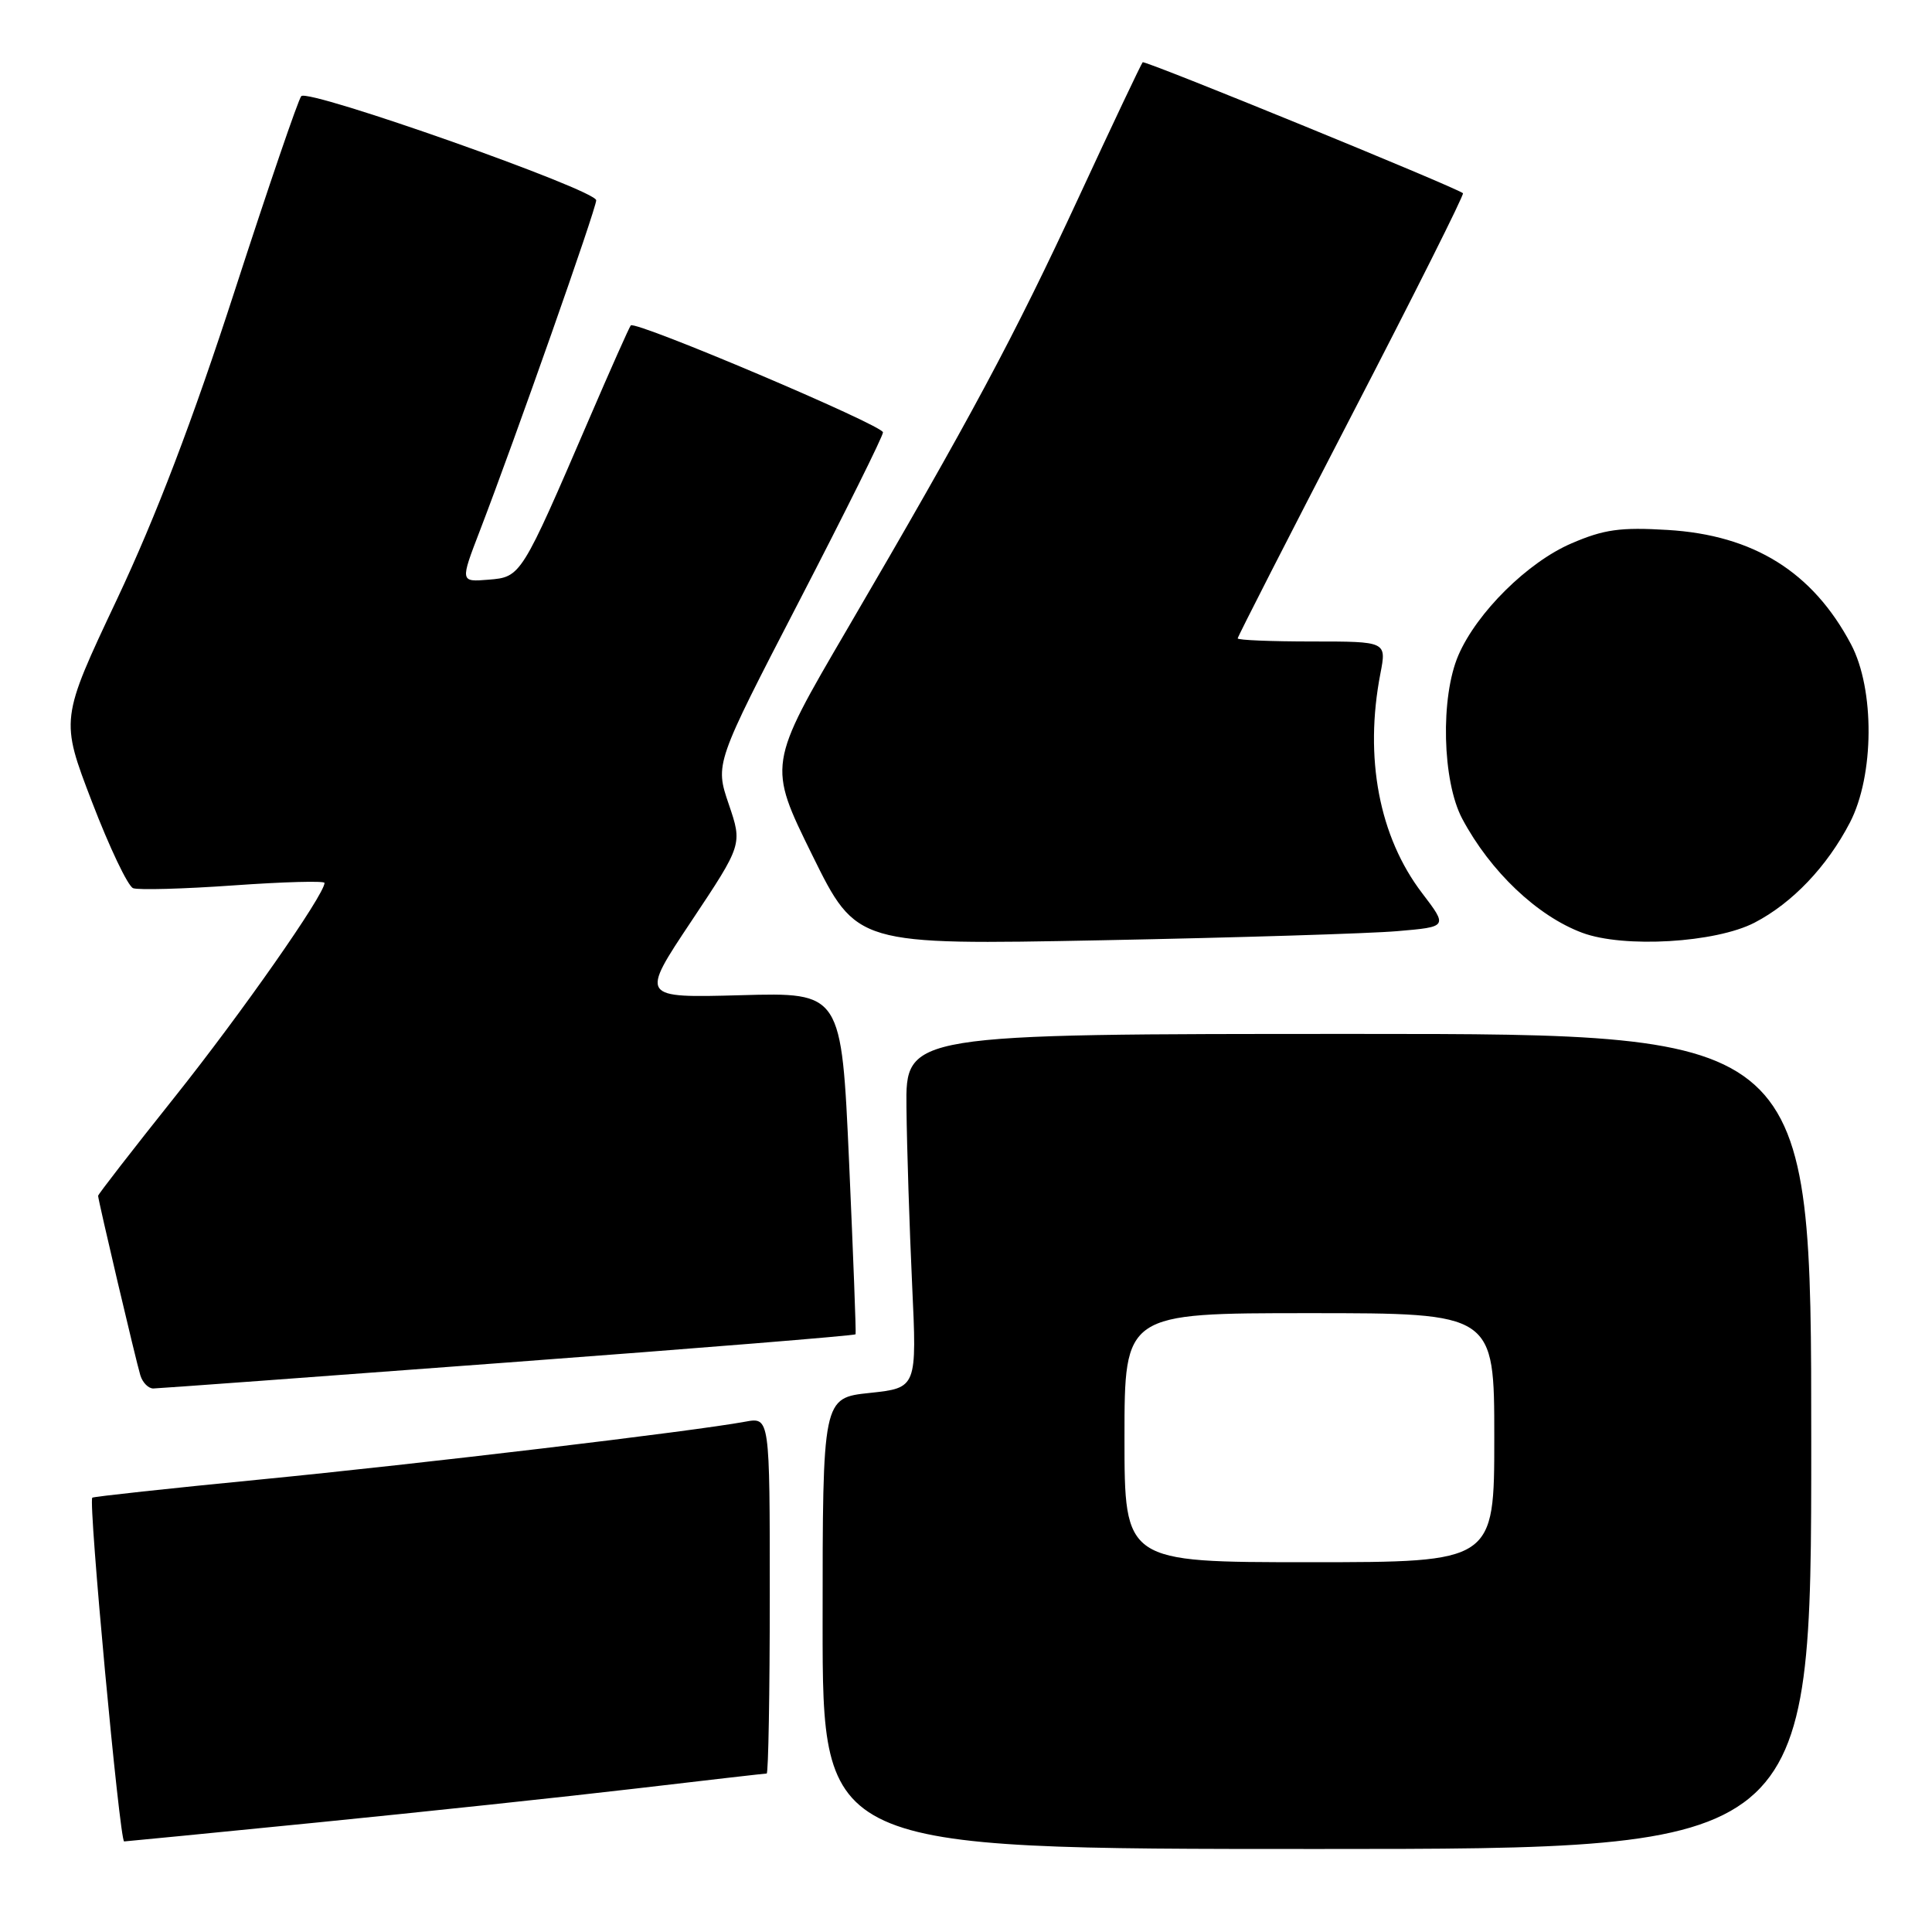 <?xml version="1.0" encoding="UTF-8" standalone="no"?>
<!DOCTYPE svg PUBLIC "-//W3C//DTD SVG 1.1//EN" "http://www.w3.org/Graphics/SVG/1.1/DTD/svg11.dtd" >
<svg xmlns="http://www.w3.org/2000/svg" xmlns:xlink="http://www.w3.org/1999/xlink" version="1.1" viewBox="0 0 256 256">
 <g >
 <path fill="currentColor"
d=" M 240.00 191.00 C 240.00 137.00 240.00 137.00 180.00 137.00 C 120.00 137.00 120.00 137.00 120.11 146.75 C 120.17 152.11 120.51 162.66 120.86 170.20 C 121.50 183.90 121.50 183.90 115.25 184.57 C 109.00 185.23 109.00 185.23 109.00 215.12 C 109.00 245.00 109.00 245.00 174.50 245.00 C 240.00 245.00 240.00 245.00 240.00 191.00 Z  M 42.13 241.48 C 56.08 240.09 75.08 238.07 84.34 236.98 C 93.60 235.89 101.36 235.00 101.59 235.00 C 101.81 235.00 102.00 224.37 102.00 211.39 C 102.00 187.78 102.00 187.78 98.75 188.38 C 91.92 189.65 55.57 193.98 34.50 196.04 C 22.40 197.22 12.38 198.31 12.23 198.45 C 11.68 198.98 15.86 244.00 16.45 244.00 C 16.62 244.00 28.18 242.87 42.13 241.48 Z  M 67.36 180.53 C 92.59 178.65 113.29 176.97 113.37 176.80 C 113.45 176.64 113.06 166.38 112.51 154.00 C 111.50 131.50 111.50 131.50 98.17 131.87 C 84.83 132.23 84.83 132.23 91.61 122.06 C 98.38 111.89 98.38 111.89 96.56 106.55 C 94.74 101.20 94.74 101.20 105.87 79.70 C 111.99 67.88 117.00 57.79 117.00 57.29 C 117.00 56.35 84.19 42.44 83.58 43.12 C 83.39 43.33 80.91 48.90 78.07 55.50 C 69.06 76.42 69.04 76.46 64.74 76.81 C 60.97 77.12 60.97 77.12 63.59 70.31 C 68.26 58.15 79.00 27.65 79.00 26.54 C 79.00 25.17 40.87 11.71 39.92 12.74 C 39.53 13.16 35.57 24.75 31.11 38.50 C 25.51 55.77 20.68 68.42 15.50 79.41 C 7.99 95.32 7.99 95.32 12.19 106.26 C 14.50 112.28 16.95 117.43 17.64 117.69 C 18.32 117.95 24.31 117.79 30.94 117.32 C 37.57 116.85 43.00 116.70 43.00 116.99 C 43.00 118.54 31.97 134.30 23.15 145.36 C 17.57 152.36 13.00 158.25 13.00 158.45 C 13.00 159.02 18.00 180.27 18.60 182.25 C 18.90 183.21 19.67 183.99 20.32 183.98 C 20.97 183.97 42.14 182.42 67.36 180.53 Z  M 185.17 123.38 C 191.84 122.81 191.84 122.81 188.45 118.36 C 182.74 110.89 180.75 100.41 182.91 89.25 C 183.73 85.00 183.73 85.00 173.87 85.00 C 168.44 85.00 164.00 84.82 164.00 84.59 C 164.00 84.36 170.80 71.06 179.10 55.03 C 187.41 38.99 194.05 25.75 193.85 25.60 C 192.73 24.74 151.70 7.96 151.41 8.25 C 151.22 8.45 147.42 16.46 142.98 26.05 C 134.30 44.77 128.67 55.28 112.22 83.43 C 101.74 101.35 101.74 101.35 107.62 113.29 C 113.50 125.22 113.50 125.22 146.00 124.59 C 163.88 124.24 181.50 123.70 185.17 123.38 Z  M 232.50 122.25 C 237.50 119.65 242.09 114.83 245.12 109.00 C 248.36 102.76 248.43 91.34 245.27 85.37 C 240.19 75.78 232.36 70.90 220.96 70.22 C 214.71 69.84 212.52 70.15 208.23 72.00 C 202.43 74.49 195.70 81.15 193.25 86.81 C 190.84 92.38 191.10 103.51 193.76 108.50 C 197.48 115.48 203.70 121.38 209.66 123.60 C 215.16 125.65 227.35 124.93 232.50 122.25 Z  M 149.00 190.50 C 149.00 174.00 149.00 174.00 173.50 174.00 C 198.00 174.00 198.00 174.00 198.00 190.50 C 198.00 207.00 198.00 207.00 173.50 207.00 C 149.00 207.00 149.00 207.00 149.00 190.50 Z "/>
</g>
</svg>